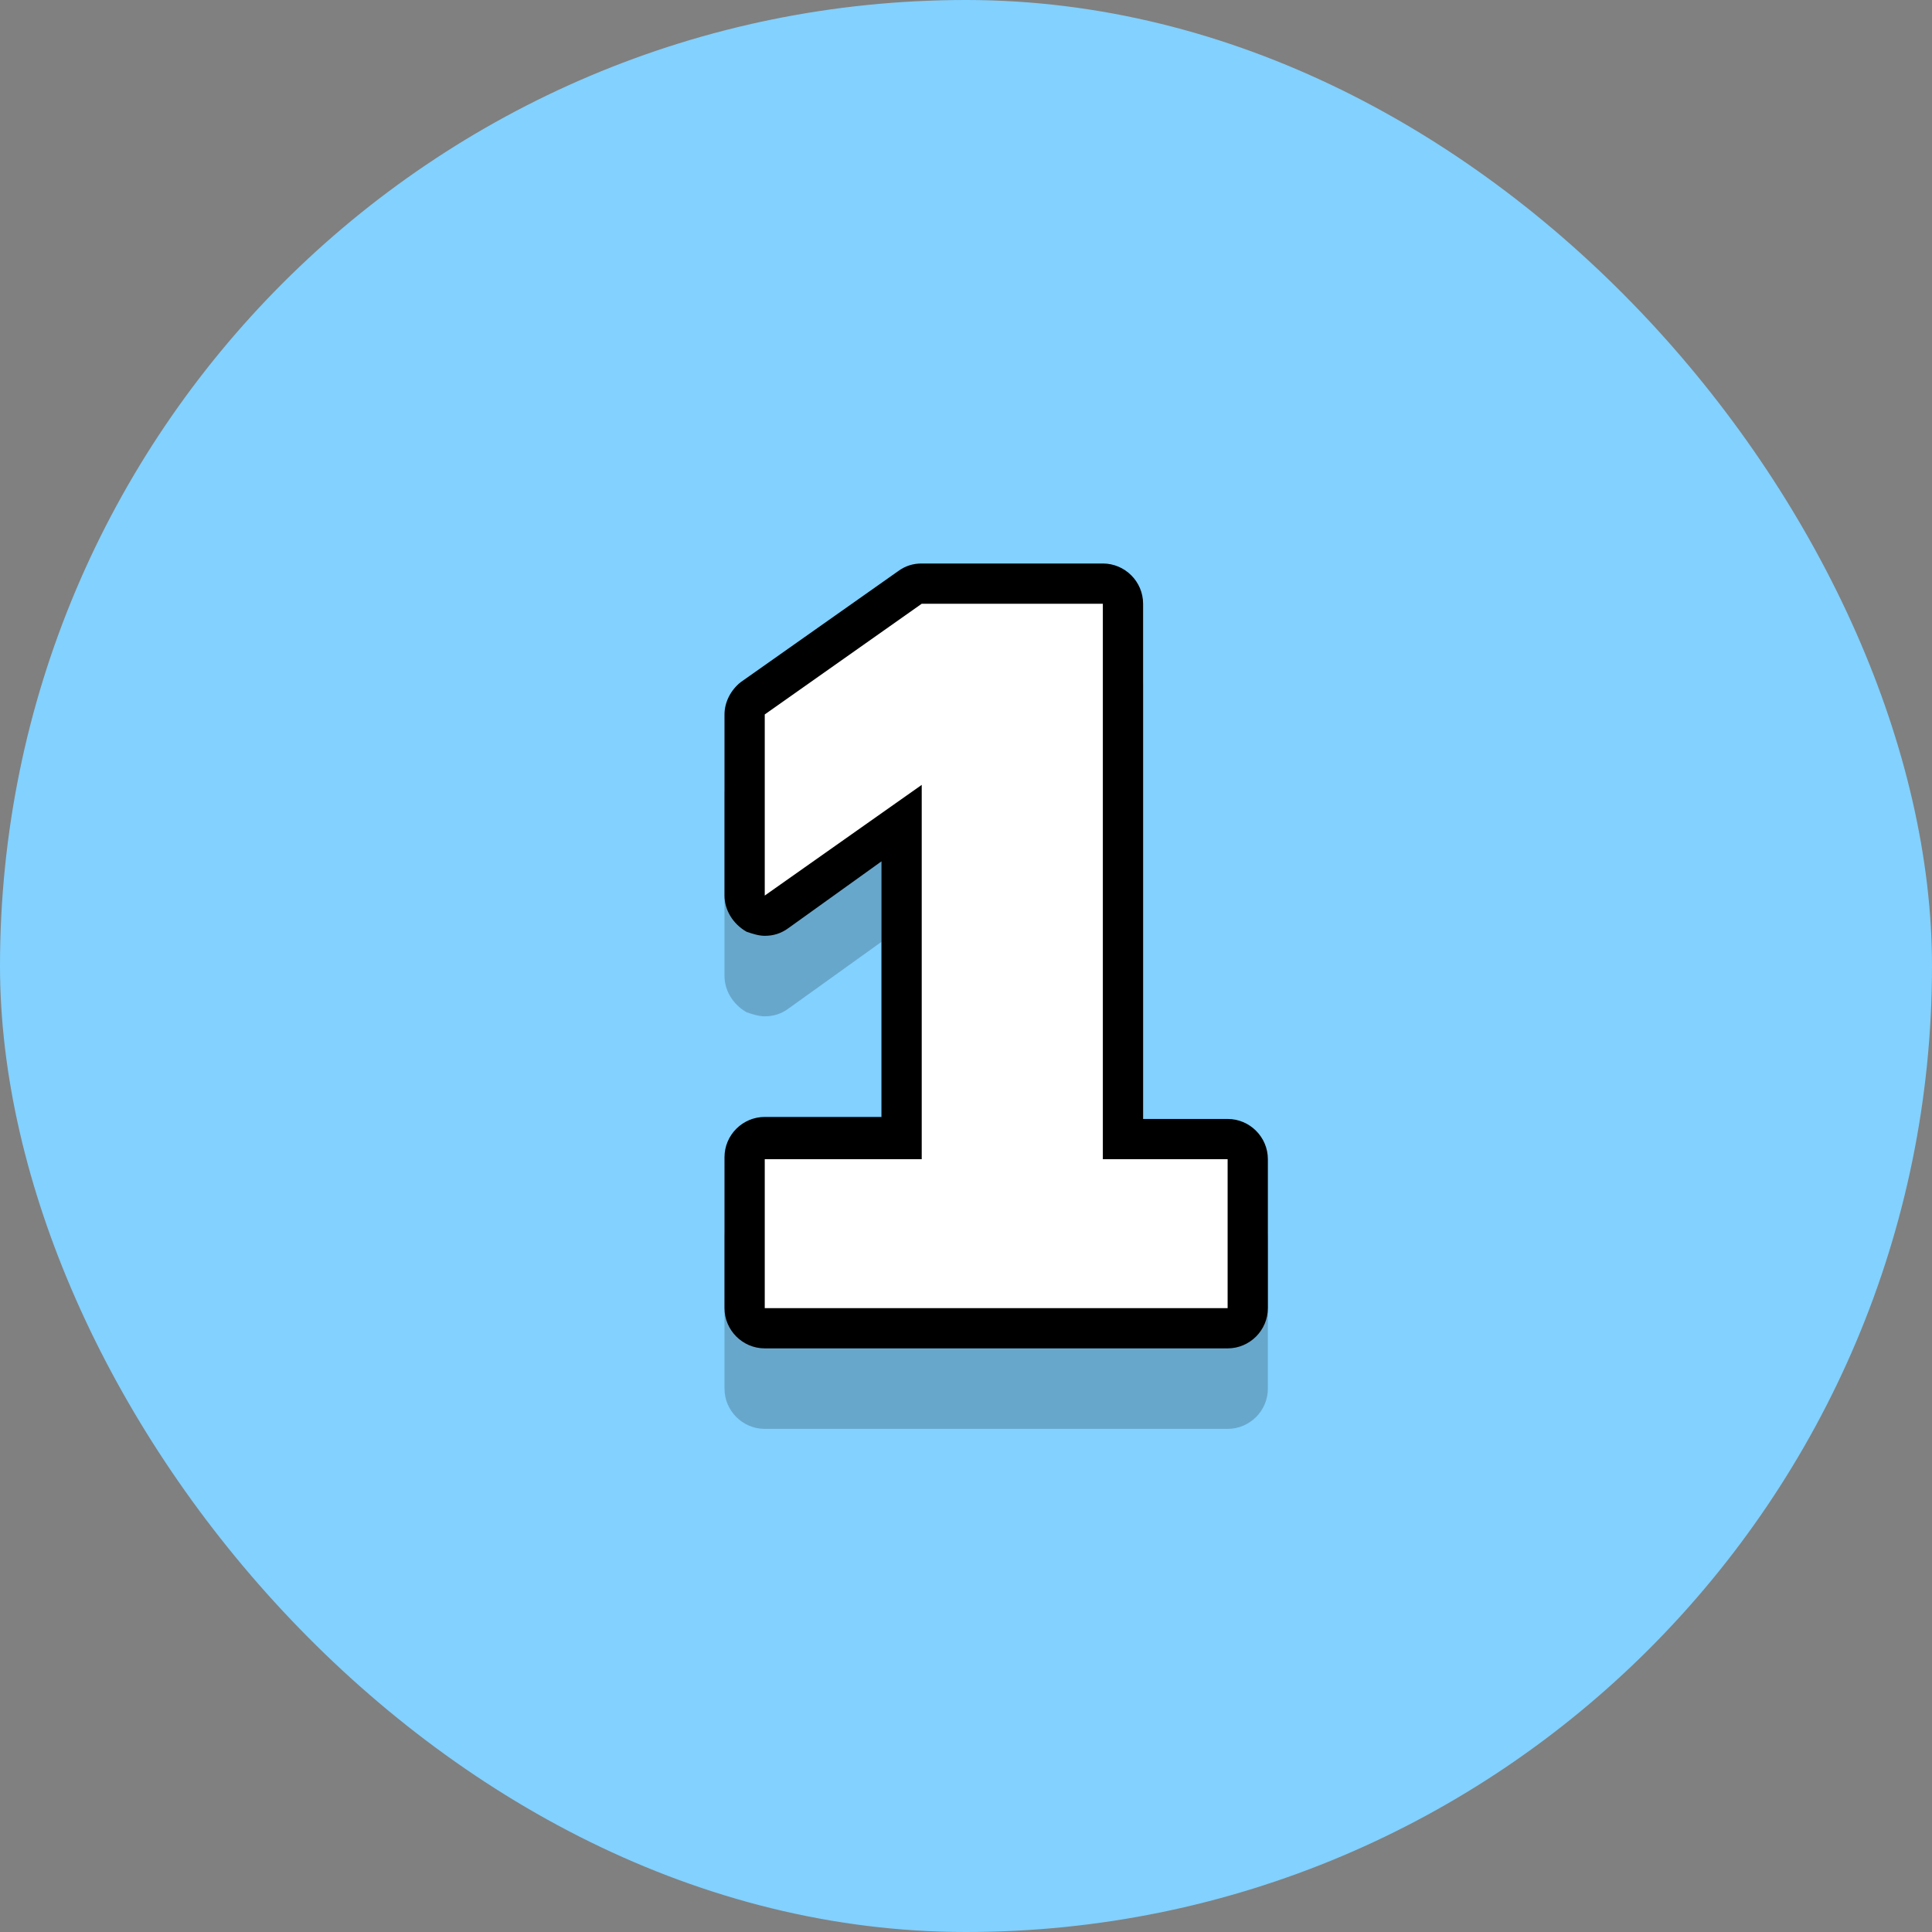 <svg width="96" height="96" viewBox="0 0 96 96" fill="none" xmlns="http://www.w3.org/2000/svg">
<rect x="0" y="0" width="96" height="96" fill="#808080" stroke="none"/>
<rect width="96" height="96" rx="48" fill="#82D1FF"/>
<path opacity="0.2" d="M54.8 32H45.8C45.4 32 45 32.1 44.6 32.4L36.8 37.9C36.3 38.3 36 38.9 36 39.5V48.5C36 49.2 36.4 49.9 37.1 50.3C37.4 50.4 37.7 50.5 38 50.5C38.4 50.5 38.8 50.4 39.2 50.1L43.8 46.8V59.5H38C36.9 59.5 36 60.4 36 61.5V69C36 70.1 36.9 71 38 71H61C62.1 71 63 70.1 63 69V61.6C63 60.5 62.1 59.6 61 59.6H56.8V34C56.8 32.9 55.9 32 54.8 32Z" fill="black"/>
<path d="M54.8 28H45.8C45.4 28 45 28.1 44.6 28.4L36.8 33.9C36.3 34.3 36 34.9 36 35.5V44.5C36 45.2 36.4 45.9 37.1 46.3C37.4 46.4 37.7 46.5 38 46.5C38.4 46.5 38.8 46.4 39.2 46.1L43.8 42.8V55.5H38C36.9 55.5 36 56.4 36 57.5V65C36 66.1 36.9 67 38 67H61C62.1 67 63 66.1 63 65V57.6C63 56.5 62.1 55.6 61 55.6H56.8V30C56.8 28.9 55.9 28 54.8 28Z" fill="black"/>
<path d="M54.8 30V57.6H61V65H38V57.6H45.8V39L38 44.5V35.5L45.8 30H54.8Z" fill="white"/>
</svg>
